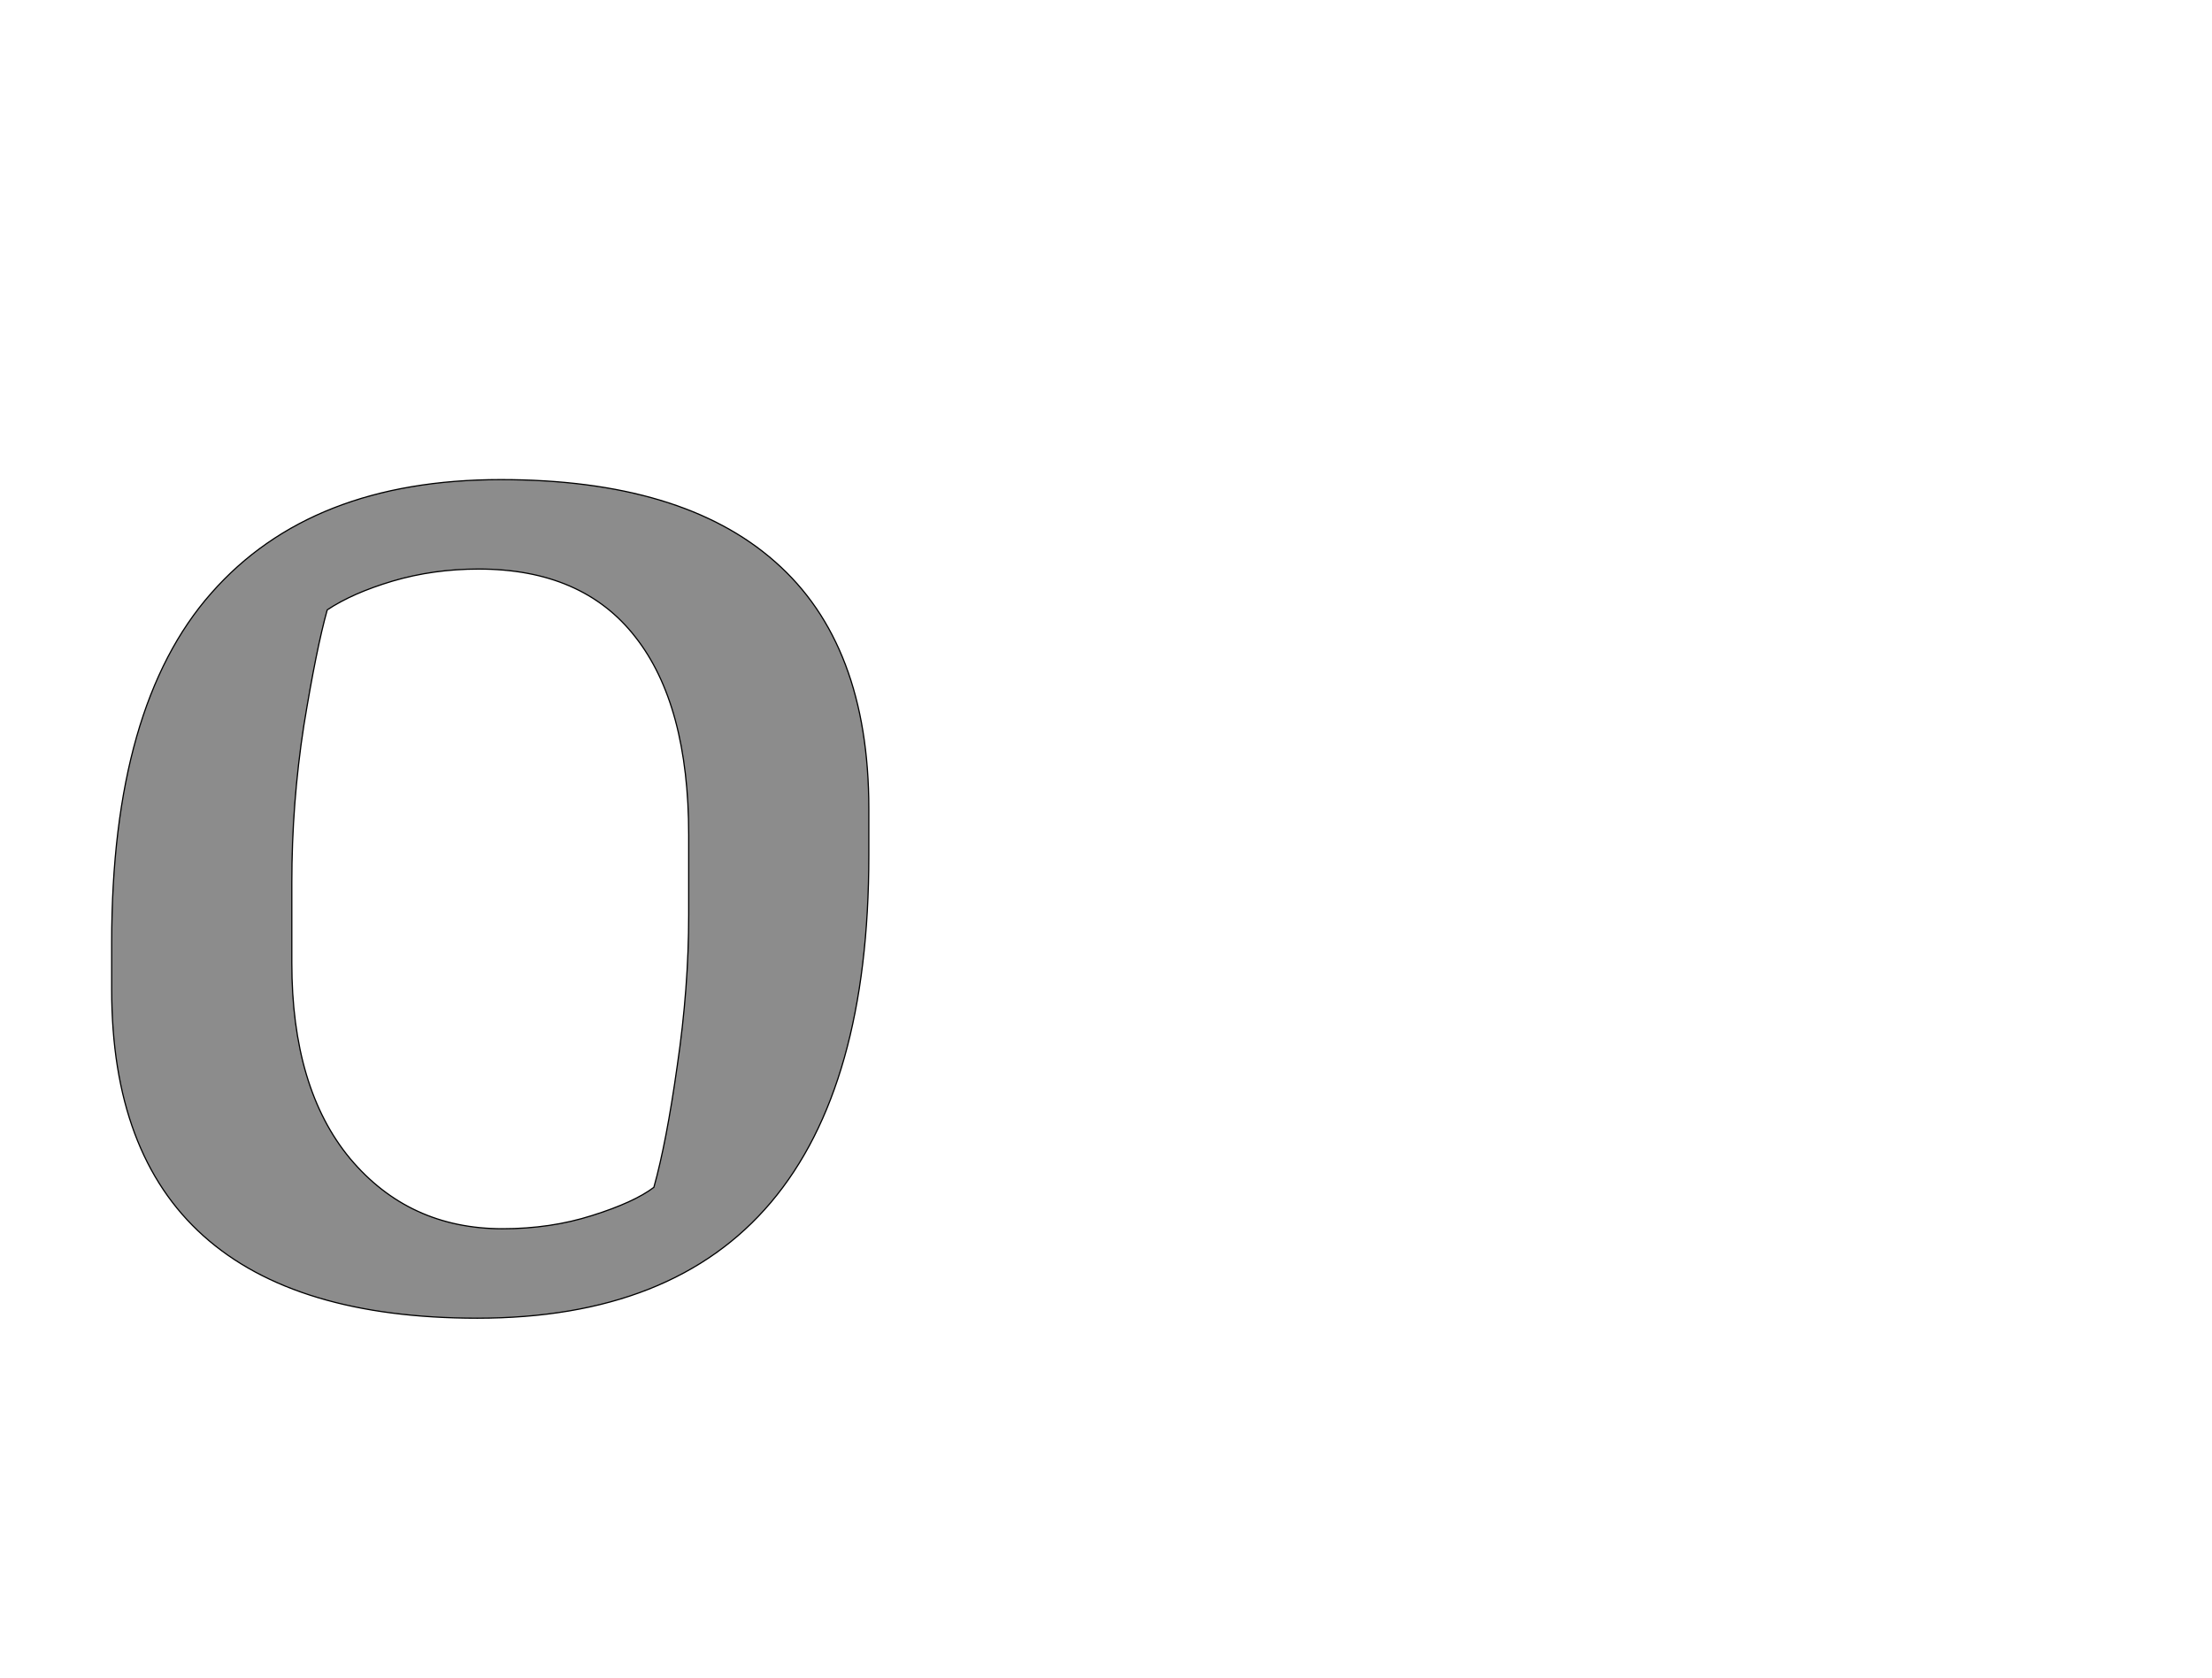 <!--
BEGIN METADATA

BBOX_X_MIN 86
BBOX_Y_MIN -22
BBOX_X_MAX 1347
BBOX_Y_MAX 1375
WIDTH 1261
HEIGHT 1397
H_BEARING_X 86
H_BEARING_Y 1375
H_ADVANCE 1407
V_BEARING_X -617
V_BEARING_Y 699
V_ADVANCE 2795
ORIGIN_X 0
ORIGIN_Y 0

END METADATA
-->

<svg width='3684px' height='2795px' xmlns='http://www.w3.org/2000/svg' version='1.1'>

 <!-- make sure glyph is visible within svg window -->
 <g fill-rule='nonzero'  transform='translate(100 2174)'>

  <!-- draw actual outline using lines and Bezier curves-->
  <path fill='black' stroke='black' fill-opacity='0.45'  stroke-width='2'  d='
 M 695,22
 Q 392,22 239,-115
 Q 86,-252 86,-525
 L 86,-604
 Q 86,-998 252,-1186
 Q 418,-1375 734,-1375
 Q 1036,-1375 1191,-1238
 Q 1347,-1101 1347,-827
 L 1347,-749
 Q 1347,-364 1184,-171
 Q 1021,22 695,22
 Z

 M 1047,-783
 Q 1047,-1000 958,-1113
 Q 870,-1226 697,-1226
 Q 622,-1226 554,-1206
 Q 487,-1186 445,-1158
 Q 427,-1094 406,-965
 Q 386,-836 386,-703
 L 386,-570
 Q 386,-361 483,-244
 Q 581,-127 737,-127
 Q 817,-127 886,-149
 Q 956,-171 989,-196
 Q 1010,-271 1028,-399
 Q 1047,-528 1047,-650
 L 1047,-783
 Z

  '/>
 </g>
</svg>
